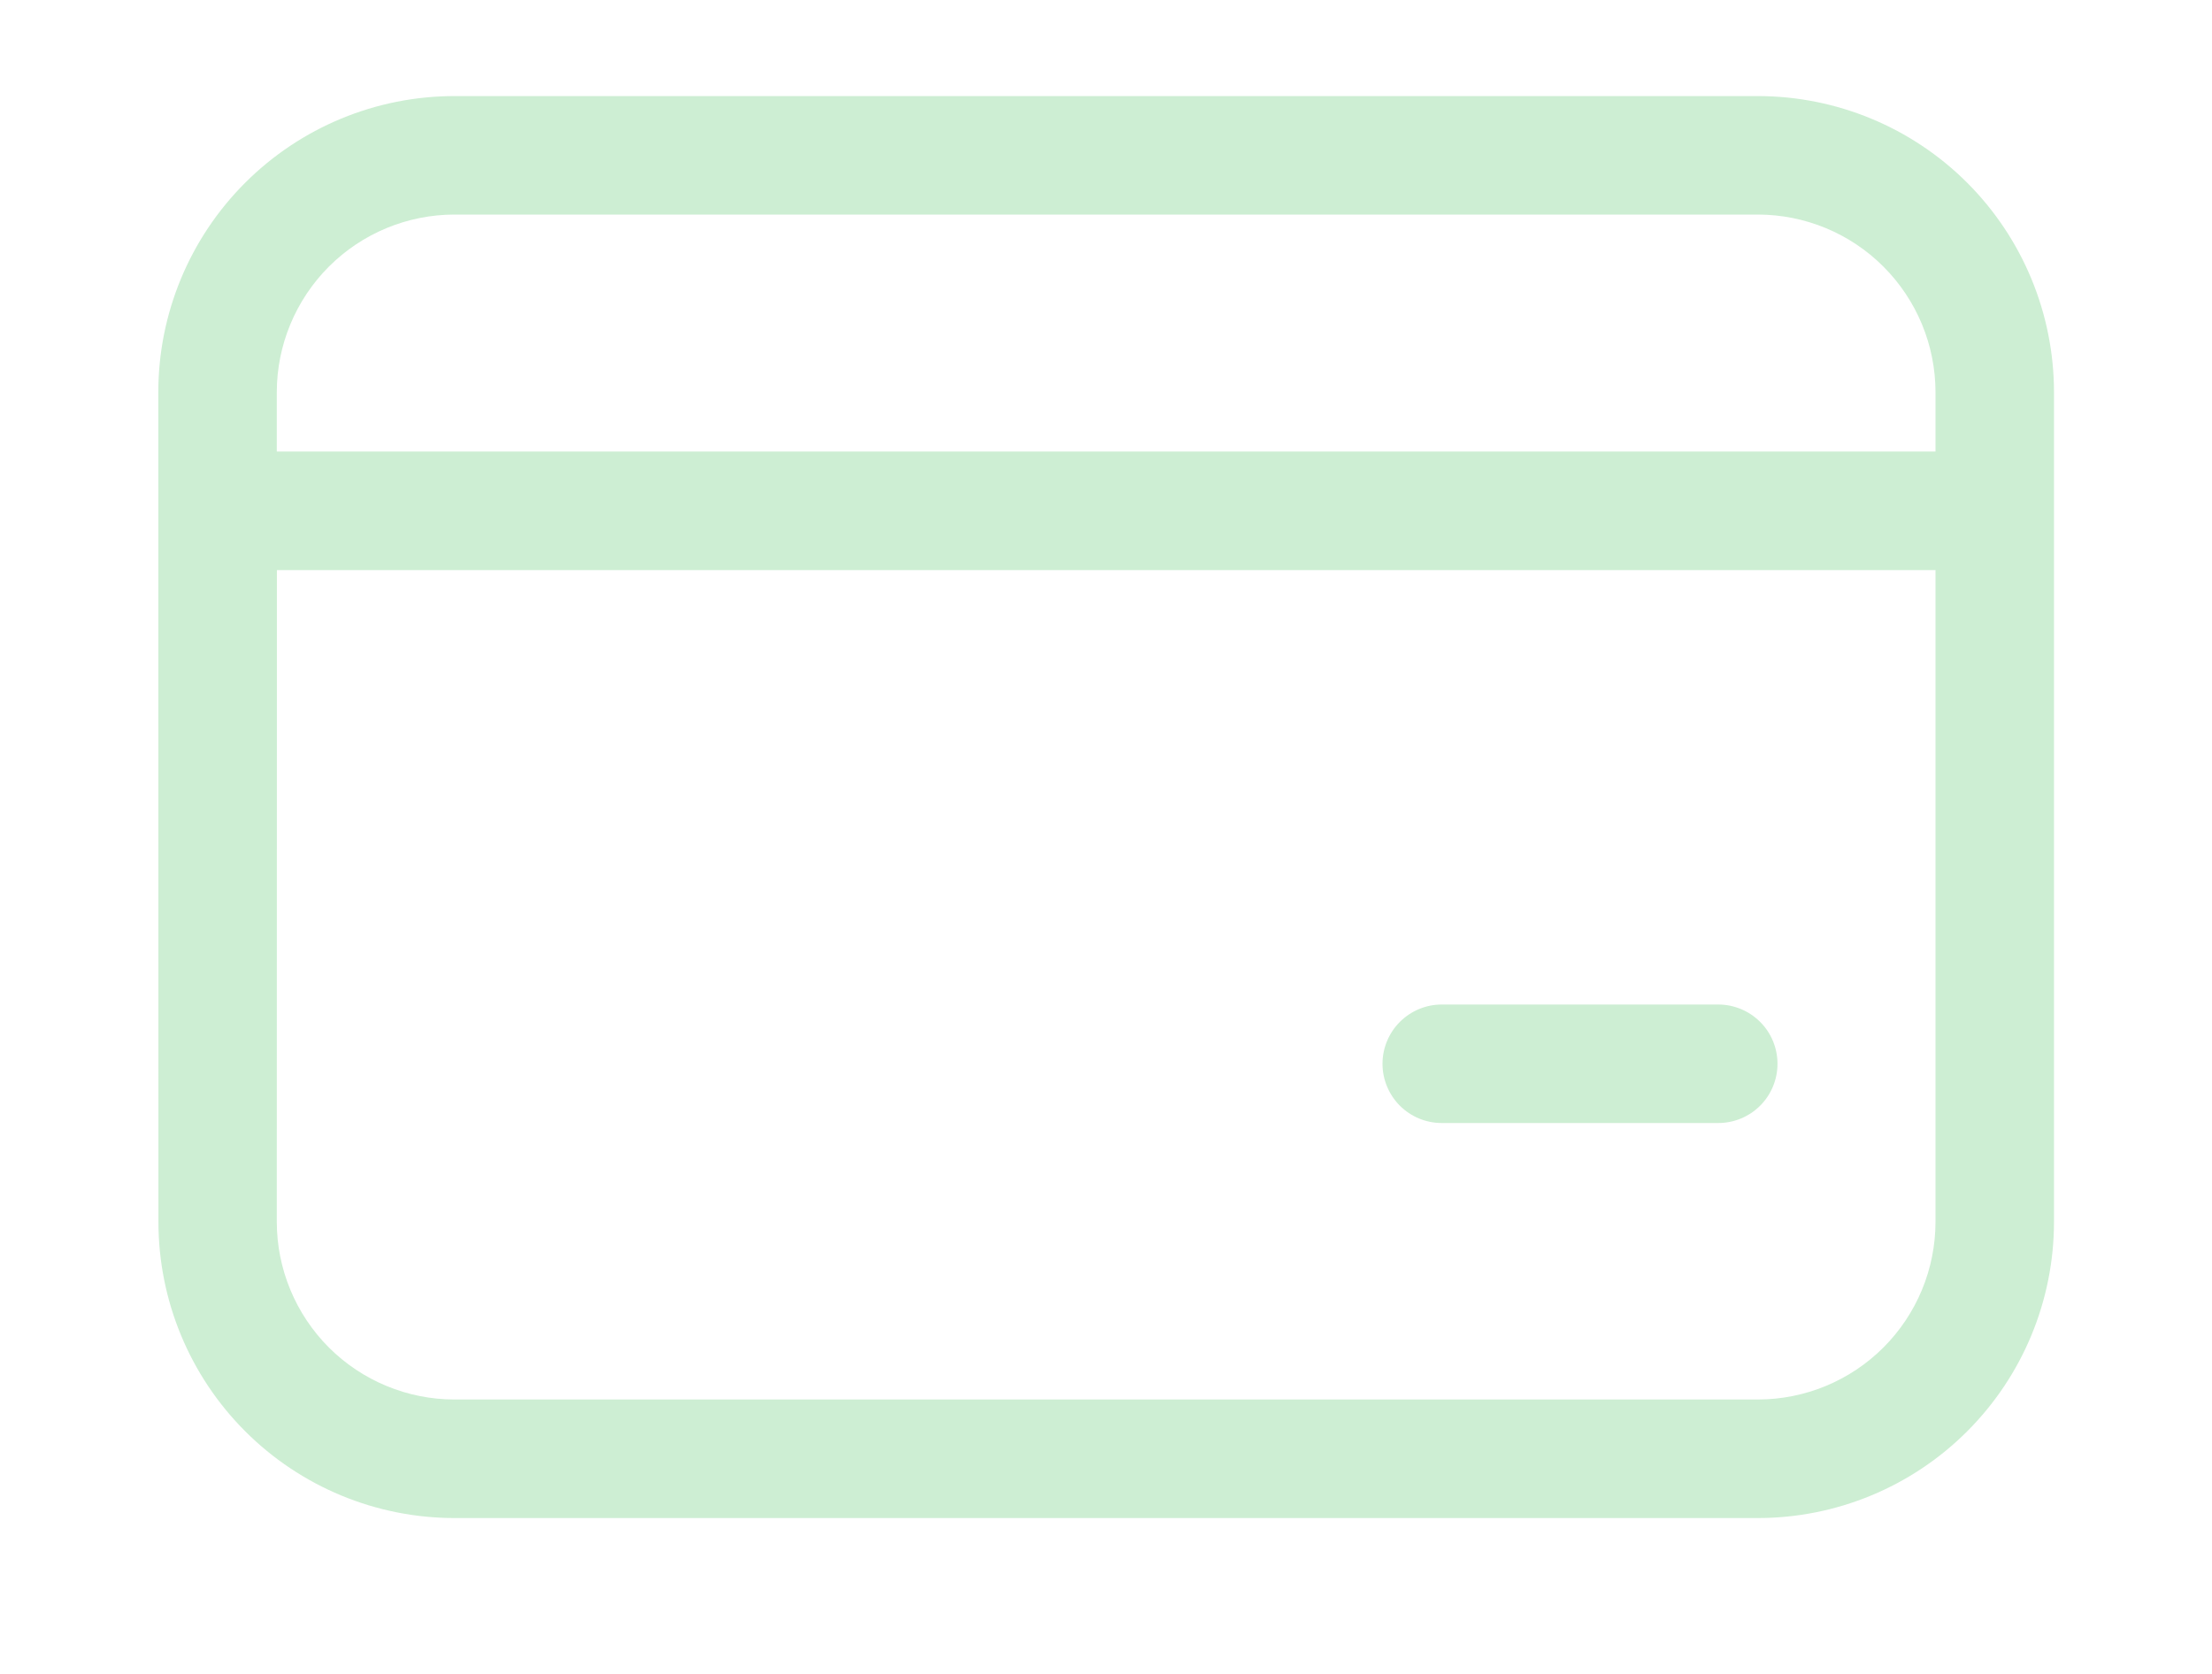 <svg width="37" height="28" viewBox="0 0 37 28" fill="none" xmlns="http://www.w3.org/2000/svg">
<path d="M24.116 16.803C23.853 16.803 23.601 16.908 23.415 17.094C23.23 17.279 23.125 17.532 23.125 17.794C23.125 18.057 23.23 18.309 23.415 18.495C23.601 18.681 23.853 18.785 24.116 18.785H28.741C29.004 18.785 29.256 18.681 29.442 18.495C29.628 18.309 29.732 18.057 29.732 17.794C29.732 17.532 29.628 17.279 29.442 17.094C29.256 16.908 29.004 16.803 28.741 16.803H24.116ZM2.648 6.562C2.648 5.248 3.17 3.988 4.1 3.058C5.029 2.129 6.289 1.607 7.604 1.607H29.402C30.716 1.607 31.977 2.129 32.906 3.058C33.835 3.988 34.357 5.248 34.357 6.562V20.437C34.357 21.752 33.835 23.012 32.906 23.941C31.977 24.871 30.716 25.393 29.402 25.393H7.605C6.291 25.393 5.03 24.871 4.101 23.941C3.172 23.012 2.65 21.752 2.65 20.437L2.648 6.562ZM7.604 3.589C6.815 3.589 6.059 3.902 5.501 4.46C4.944 5.018 4.63 5.774 4.63 6.562V7.553H32.375V6.562C32.375 5.774 32.062 5.018 31.504 4.46C30.947 3.902 30.19 3.589 29.402 3.589H7.604ZM4.63 20.437C4.63 21.226 4.944 21.982 5.501 22.54C6.059 23.097 6.815 23.41 7.604 23.41H29.402C30.19 23.41 30.947 23.097 31.504 22.54C32.062 21.982 32.375 21.226 32.375 20.437V9.536H4.632L4.63 20.437Z" fill="#CDEED3"/>
</svg>
